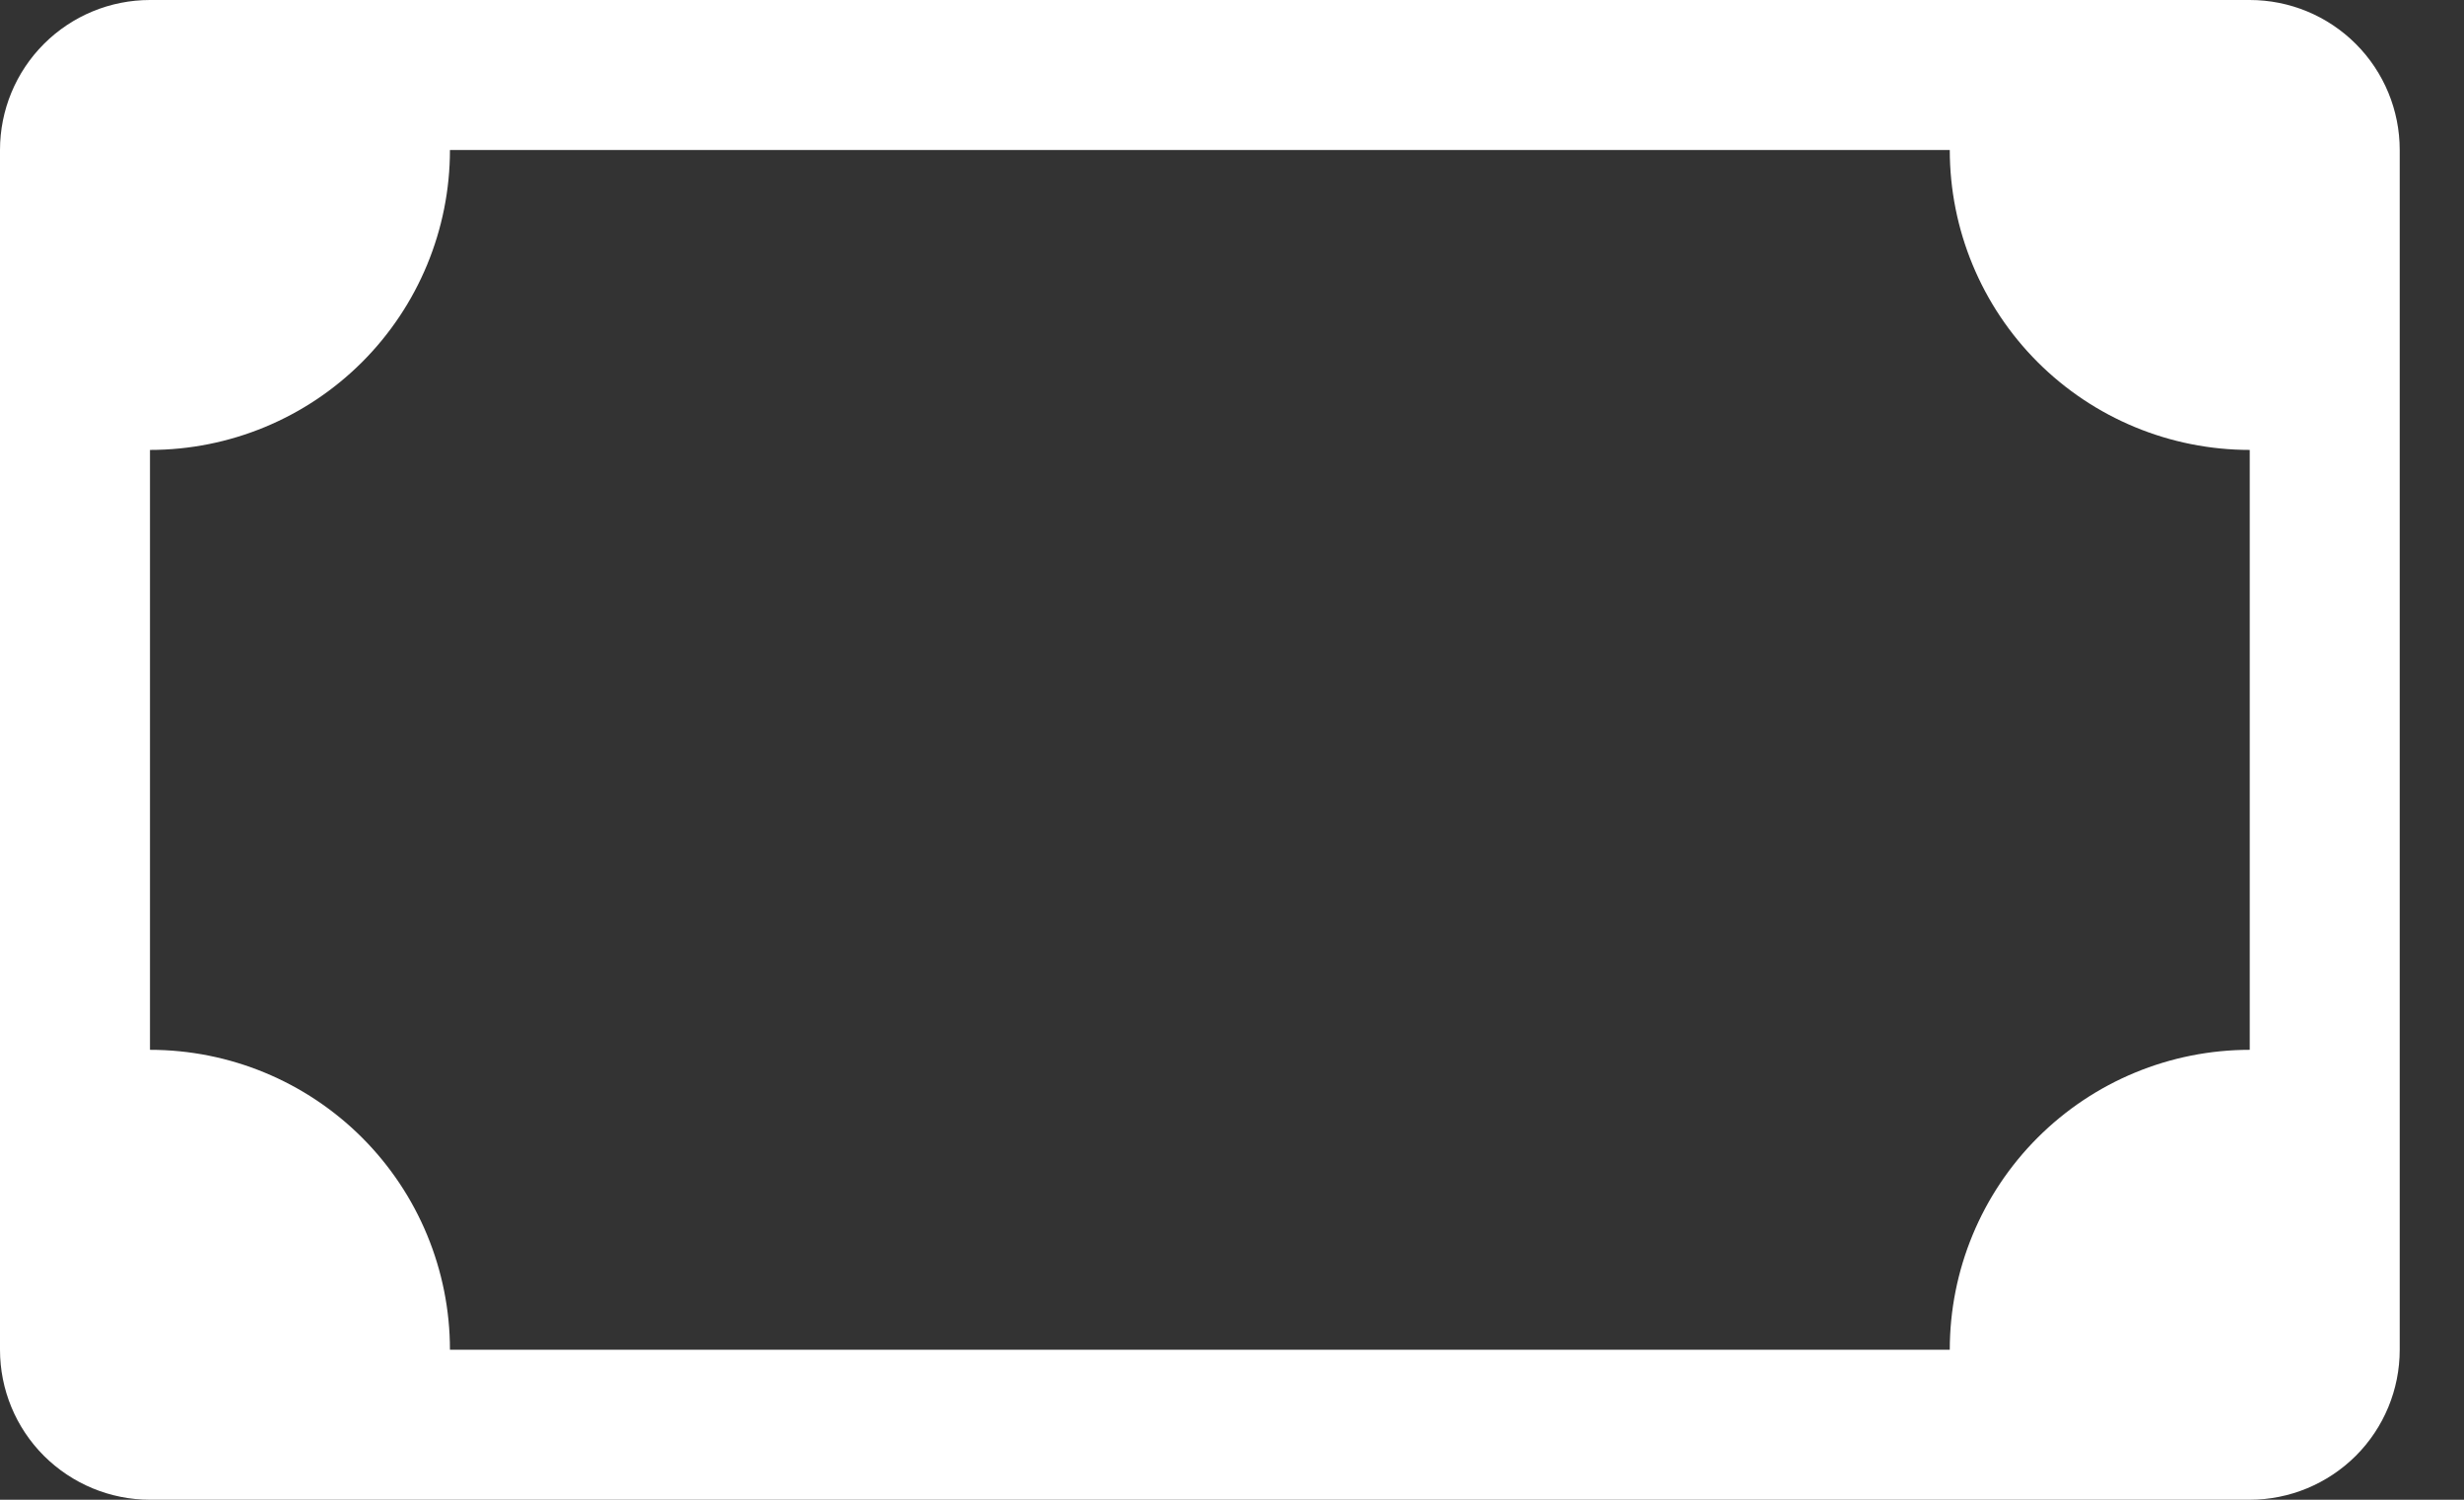 <svg width="23" height="14" viewBox="0 0 23 14" fill="none" xmlns="http://www.w3.org/2000/svg">
<rect x="0" y="0" width="23" height="14" fill="#333333" stroke="none"/>
<path d="M0 1.4C0 1.029 0.147 0.673 0.41 0.41C0.673 0.147 1.029 0 1.4 0H21C21.371 0 21.727 0.147 21.99 0.41C22.253 0.673 22.4 1.029 22.4 1.4V12.6C22.4 12.971 22.253 13.327 21.99 13.59C21.727 13.852 21.371 14 21 14H1.4C1.029 14 0.673 13.852 0.41 13.59C0.147 13.327 0 12.971 0 12.6V1.4ZM4.2 1.4C4.2 2.143 3.905 2.855 3.38 3.38C2.855 3.905 2.143 4.2 1.4 4.2V9.8C2.143 9.8 2.855 10.095 3.38 10.62C3.905 11.145 4.2 11.857 4.2 12.6H18.2C18.2 11.857 18.495 11.145 19.02 10.62C19.545 10.095 20.257 9.8 21 9.8V4.2C20.257 4.2 19.545 3.905 19.02 3.38C18.495 2.855 18.2 2.143 18.2 1.4H4.2Z" fill="white"/>
</svg>
